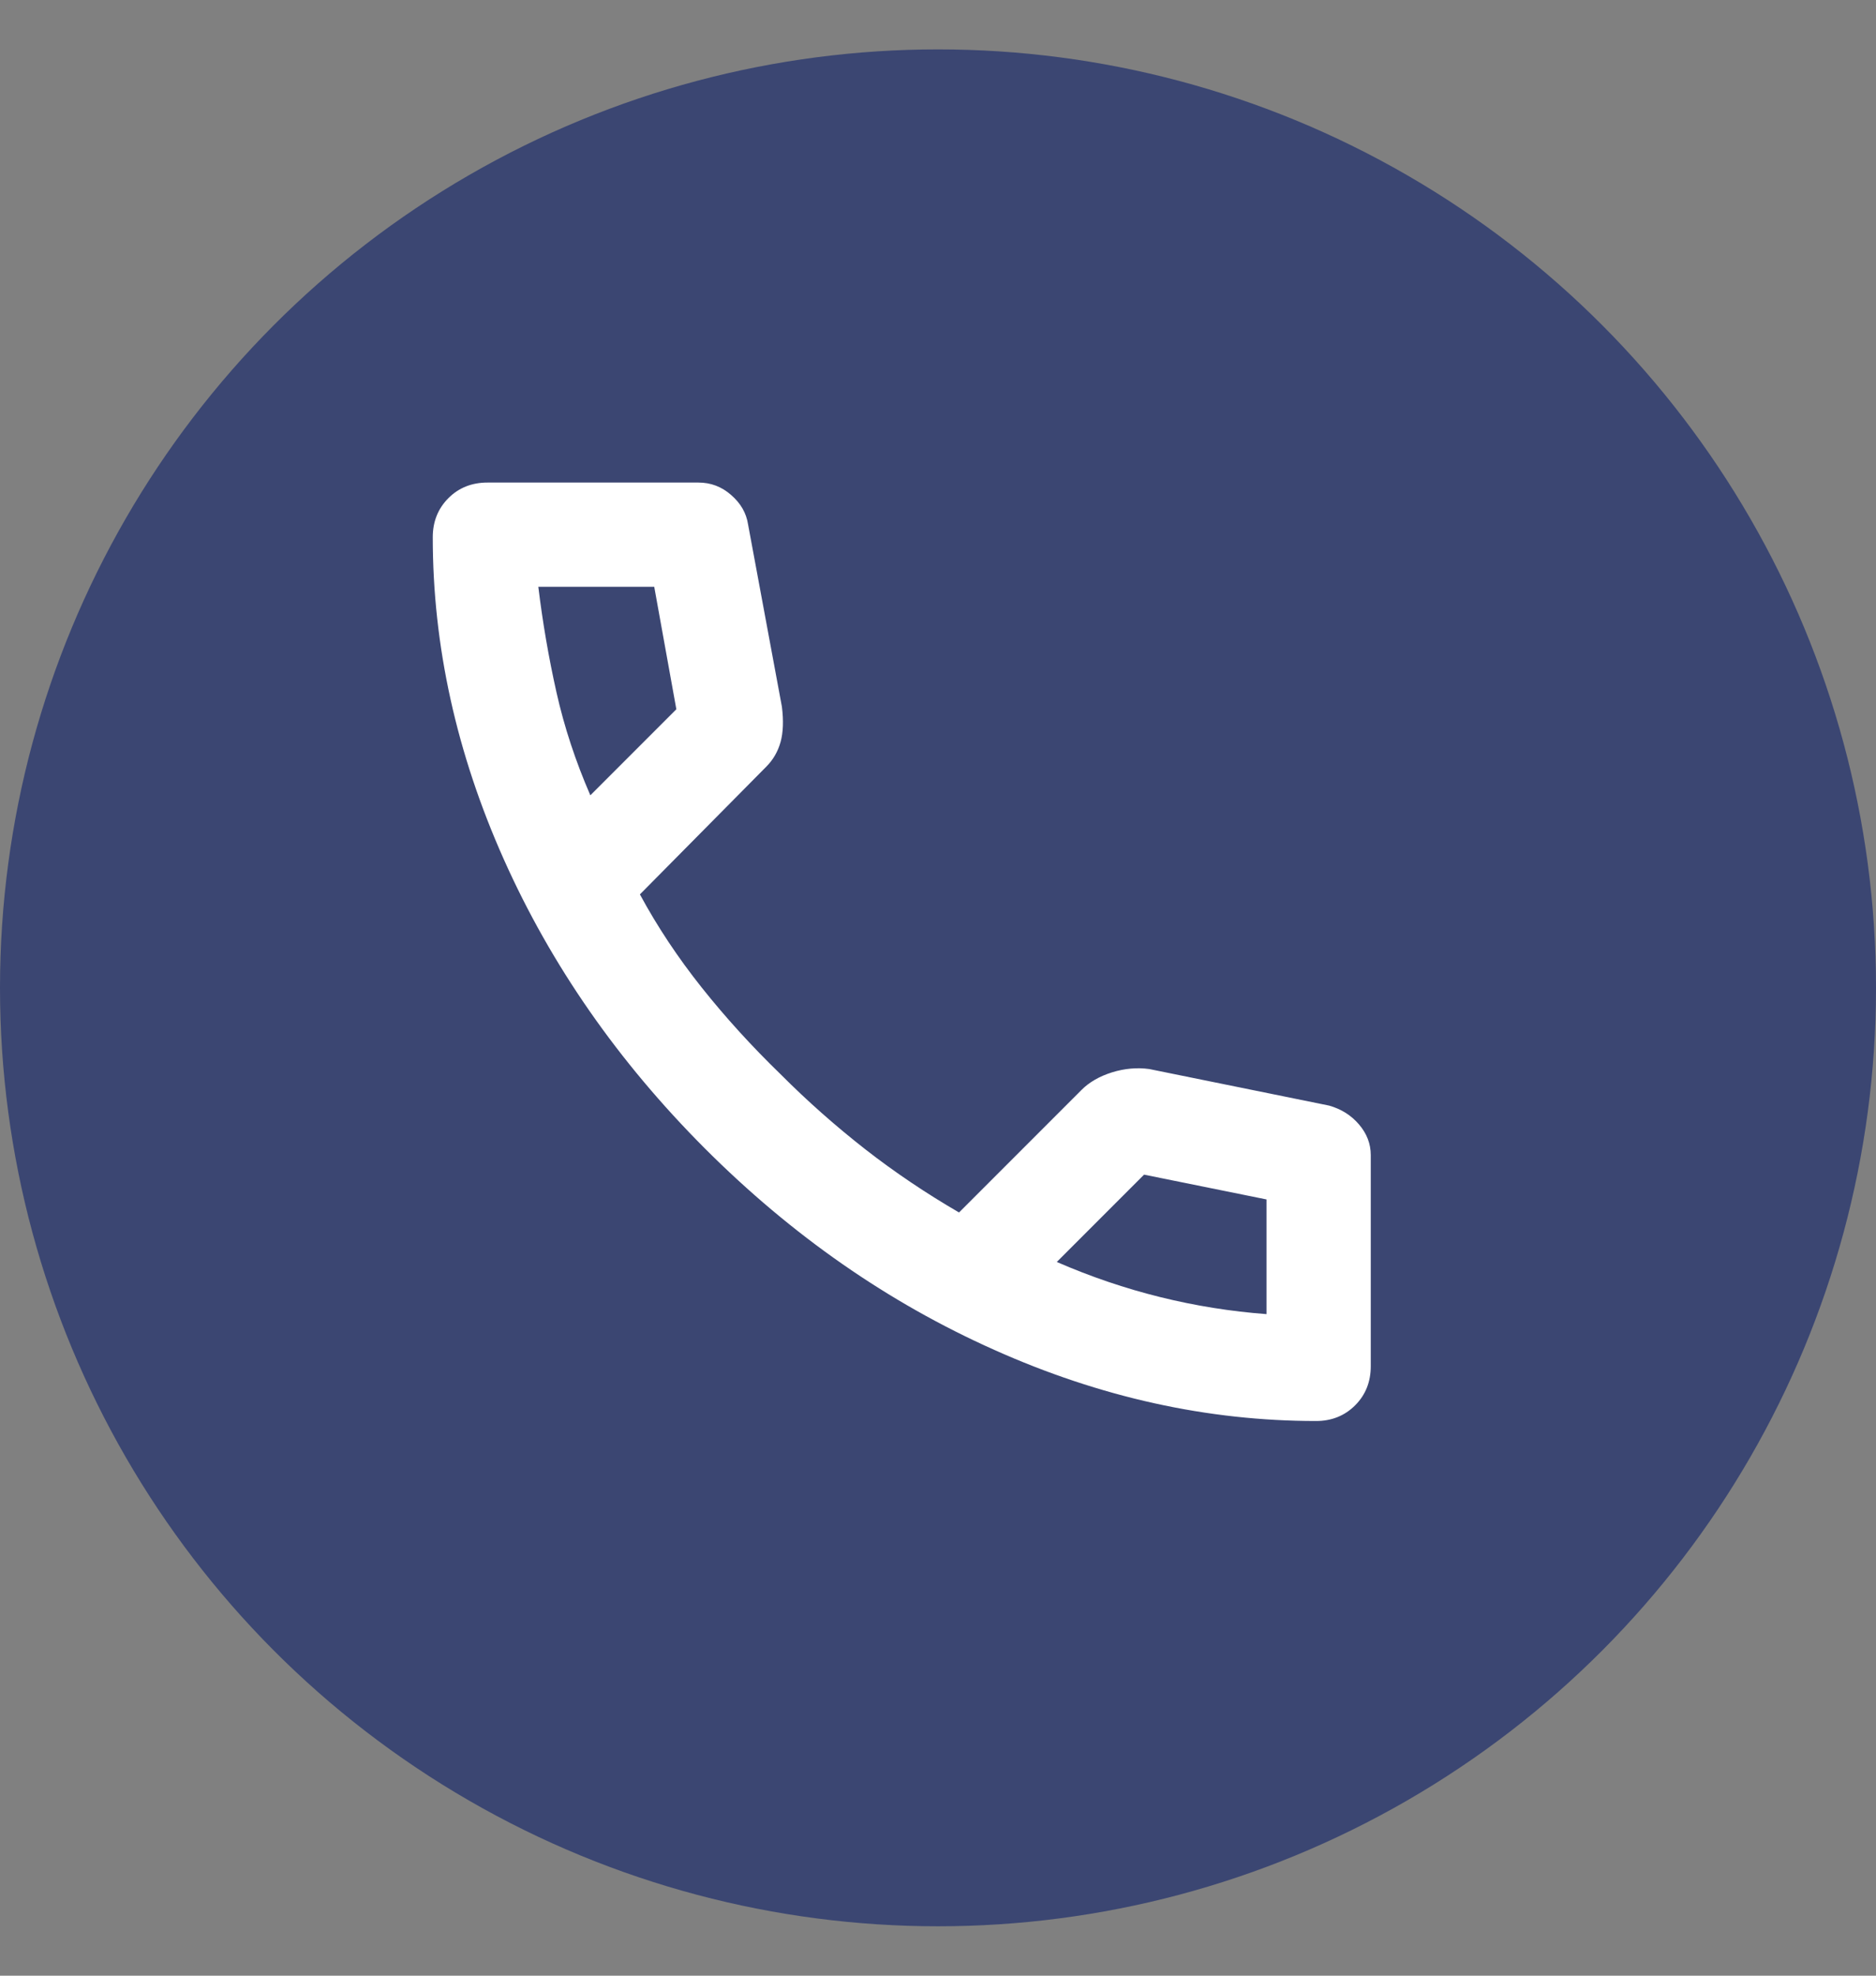 <svg width="19" height="20" viewBox="0 0 19 20" fill="none" xmlns="http://www.w3.org/2000/svg">
<rect x="0" y="0" width="19" height="20" fill="#808080" stroke="none"/>
<circle cx="9.5" cy="10" r="9.5" fill="#3B4672"/>
<path d="M13.329 14.385C12.229 14.385 11.143 14.145 10.07 13.665C8.996 13.186 8.02 12.507 7.14 11.627C6.261 10.747 5.581 9.771 5.102 8.698C4.623 7.625 4.383 6.538 4.383 5.439C4.383 5.28 4.436 5.149 4.541 5.043C4.647 4.937 4.779 4.885 4.937 4.885H7.074C7.198 4.885 7.308 4.926 7.404 5.01C7.501 5.094 7.558 5.192 7.576 5.307L7.919 7.154C7.937 7.295 7.932 7.414 7.906 7.51C7.879 7.607 7.831 7.691 7.761 7.761L6.481 9.054C6.657 9.38 6.866 9.694 7.107 9.997C7.349 10.301 7.615 10.593 7.906 10.875C8.178 11.148 8.464 11.4 8.763 11.634C9.062 11.867 9.379 12.08 9.713 12.274L10.954 11.033C11.033 10.954 11.136 10.895 11.264 10.855C11.391 10.816 11.517 10.805 11.64 10.822L13.461 11.192C13.584 11.227 13.685 11.29 13.764 11.383C13.843 11.475 13.883 11.579 13.883 11.693V13.83C13.883 13.989 13.83 14.121 13.725 14.226C13.619 14.332 13.487 14.385 13.329 14.385ZM5.979 8.051L6.85 7.18L6.626 5.94H5.452C5.496 6.301 5.557 6.657 5.636 7.009C5.715 7.361 5.83 7.708 5.979 8.051ZM10.703 12.775C11.046 12.924 11.396 13.043 11.752 13.131C12.108 13.219 12.467 13.276 12.827 13.303V12.142L11.587 11.891L10.703 12.775Z" fill="white"/>
</svg>

